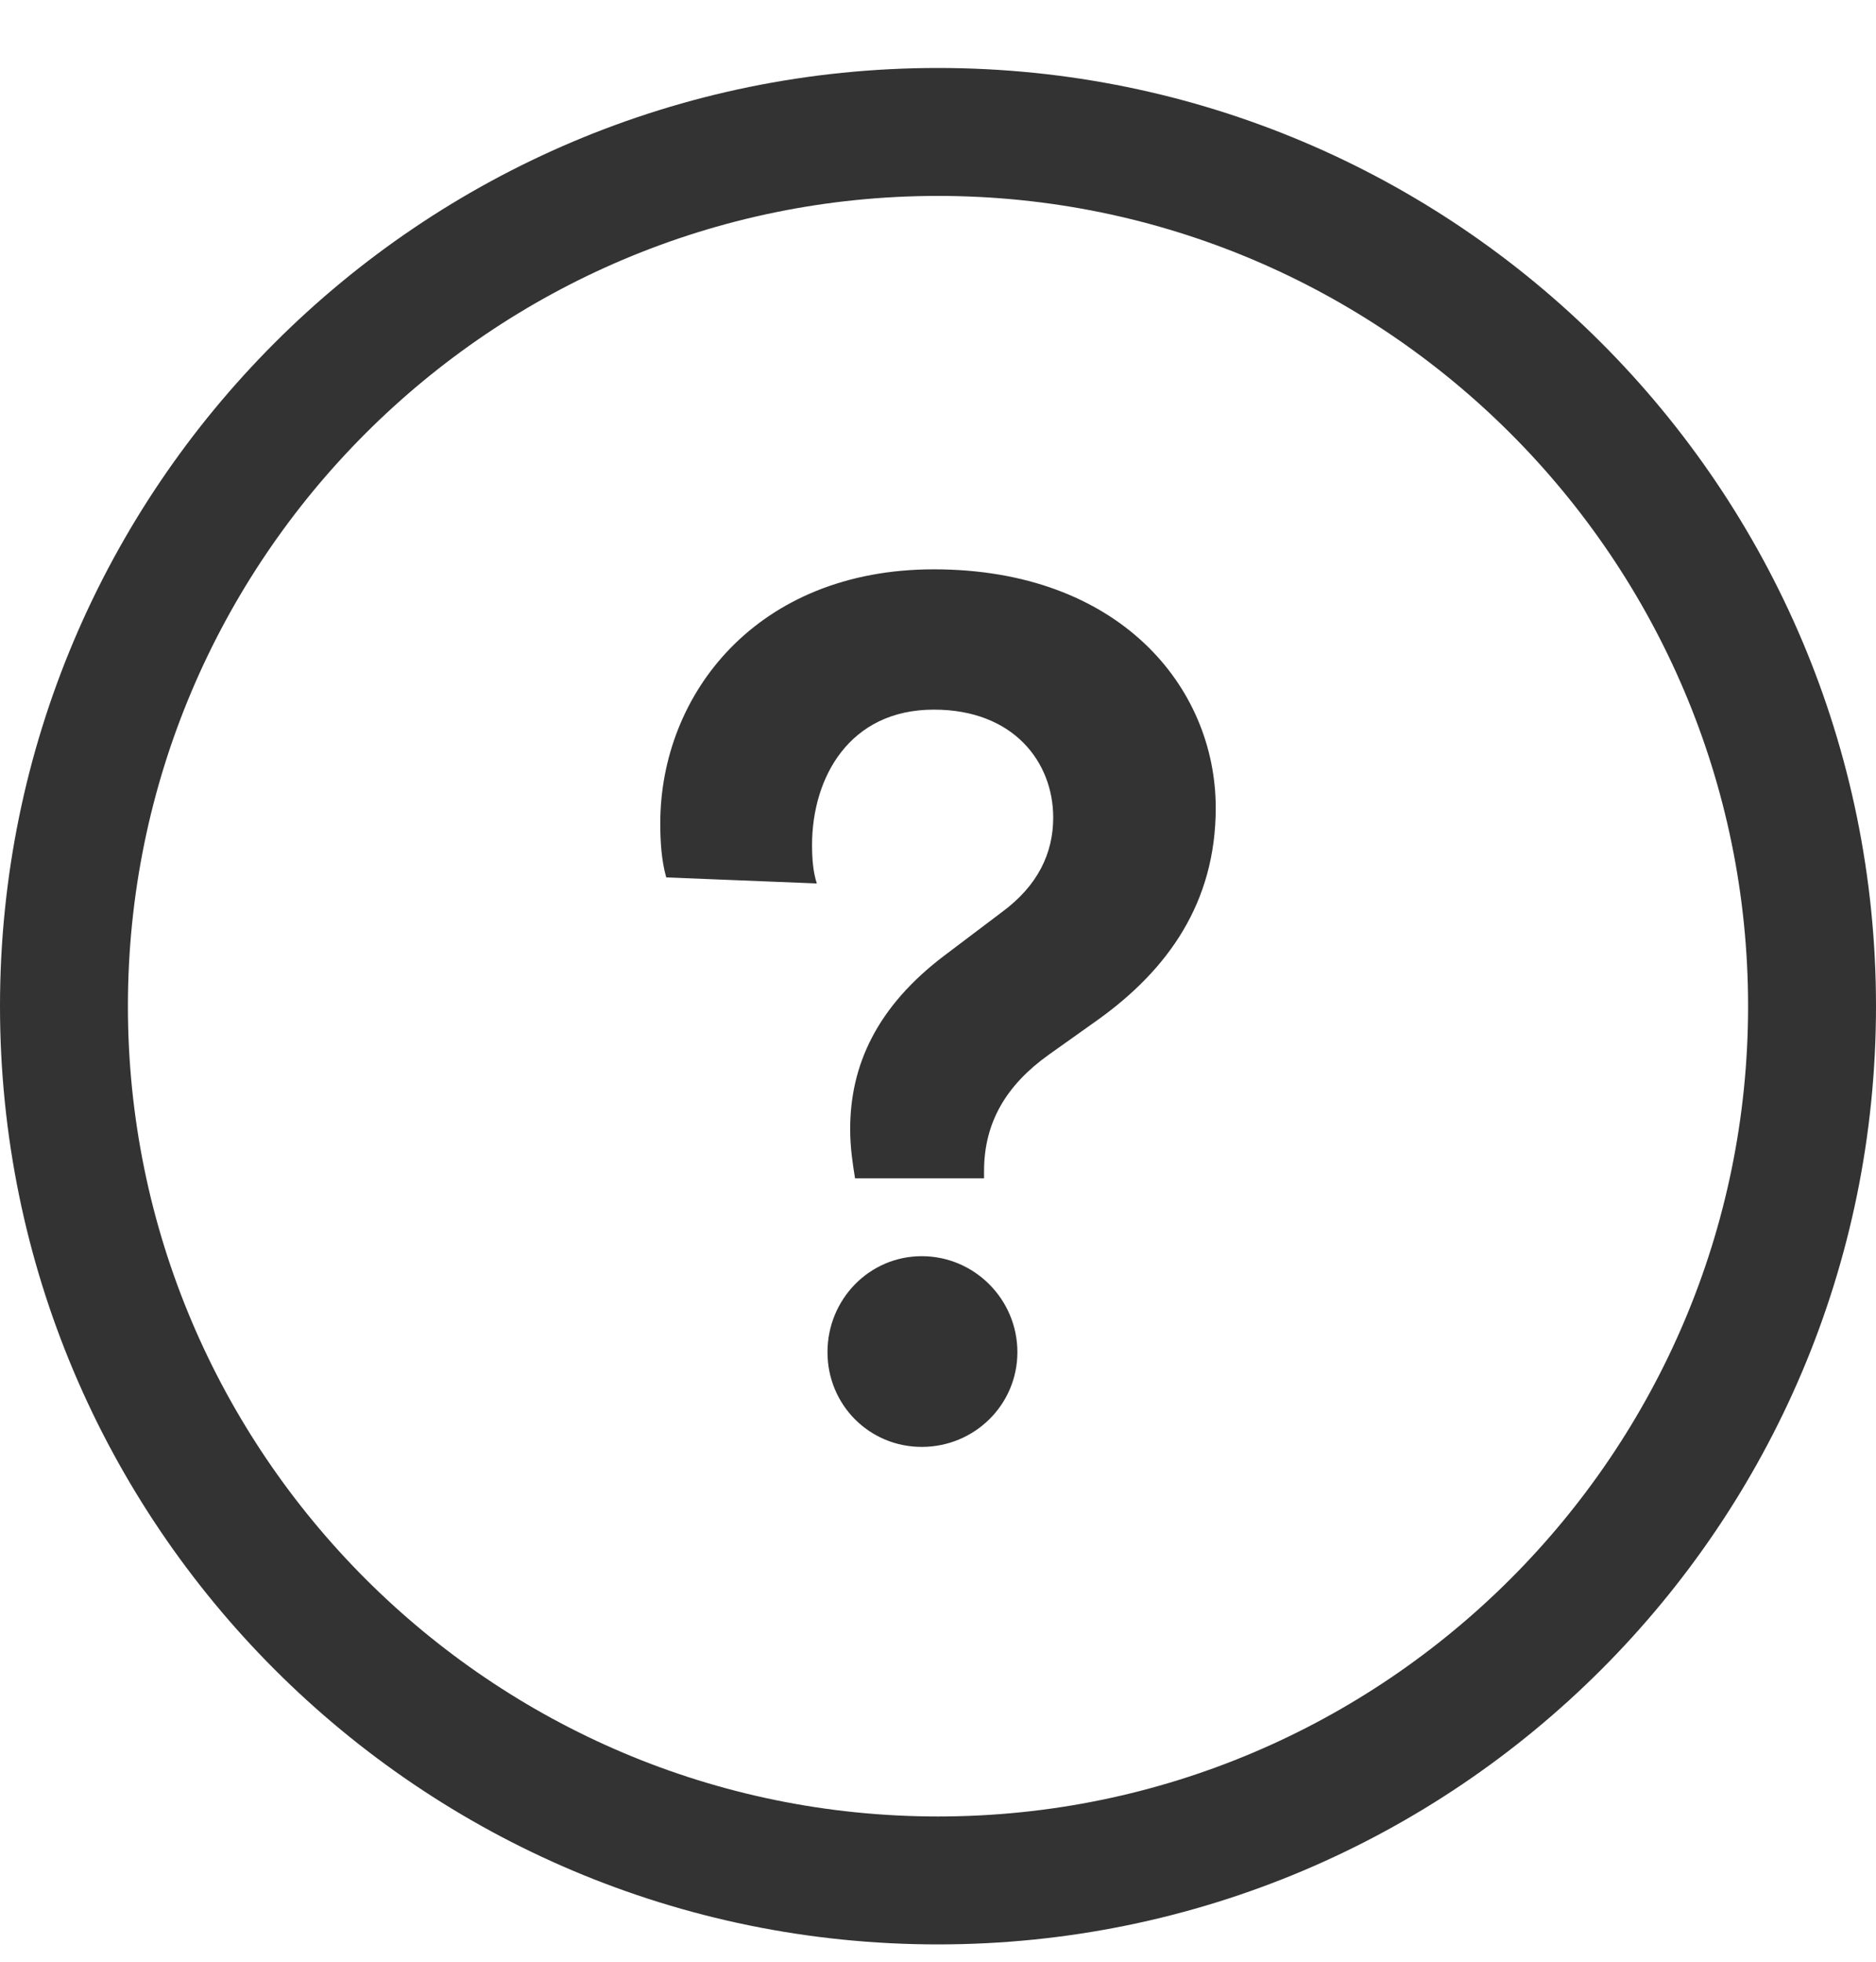 <svg viewBox="0 0 22 23" version="1.1" xmlns="http://www.w3.org/2000/svg" xmlns:xlink="http://www.w3.org/1999/xlink">
    <!-- Generator: Sketch 47.1 (45422) - http://www.bohemiancoding.com/sketch -->
    <desc>Created with Sketch.</desc>
    <defs></defs>
    <g id="Page-1" stroke="none" stroke-width="1" fill="none" fill-rule="evenodd" opacity="0.8">
        <g id="nav-03" class="fillable" transform="translate(-25, -784)" fill="currentColor">
            <g id="icon-info" transform="translate(24, 784)">
                <path d="M12,21.297 C6.761,21.297 2.5,17.034 2.5,11.797 C2.5,6.559 6.761,2.297 12,2.297 C17.239,2.297 21.5,6.559 21.5,11.797 C21.5,17.034 17.239,21.297 12,21.297 M12,0.797 C5.925,0.797 1,5.722 1,11.797 C1,17.872 5.925,22.797 12,22.797 C18.075,22.797 23,17.872 23,11.797 C23,5.722 18.075,0.797 12,0.797 M11.81,14.728 C12.427,14.728 12.931,15.234 12.931,15.853 C12.931,16.471 12.427,16.964 11.81,16.964 C11.194,16.964 10.704,16.471 10.704,15.853 C10.704,15.234 11.194,14.728 11.81,14.728 L11.81,14.728 Z M11.027,13.815 C10.998,13.633 10.97,13.45 10.97,13.238 C10.97,12.494 11.278,11.805 12.078,11.201 L12.748,10.695 C13.169,10.386 13.351,10.006 13.351,9.585 C13.351,8.938 12.889,8.32 11.951,8.32 C10.957,8.32 10.523,9.121 10.523,9.907 C10.523,10.077 10.537,10.231 10.579,10.358 L8.813,10.287 C8.757,10.09 8.743,9.865 8.743,9.654 C8.743,8.137 9.877,6.675 11.951,6.675 C14.123,6.675 15.257,8.053 15.257,9.472 C15.257,10.582 14.697,11.369 13.87,11.96 L13.296,12.368 C12.806,12.719 12.54,13.154 12.54,13.73 L12.54,13.815 L11.027,13.815 Z" id="Fill-1"></path>
            </g>
        </g>
    </g>
</svg>
